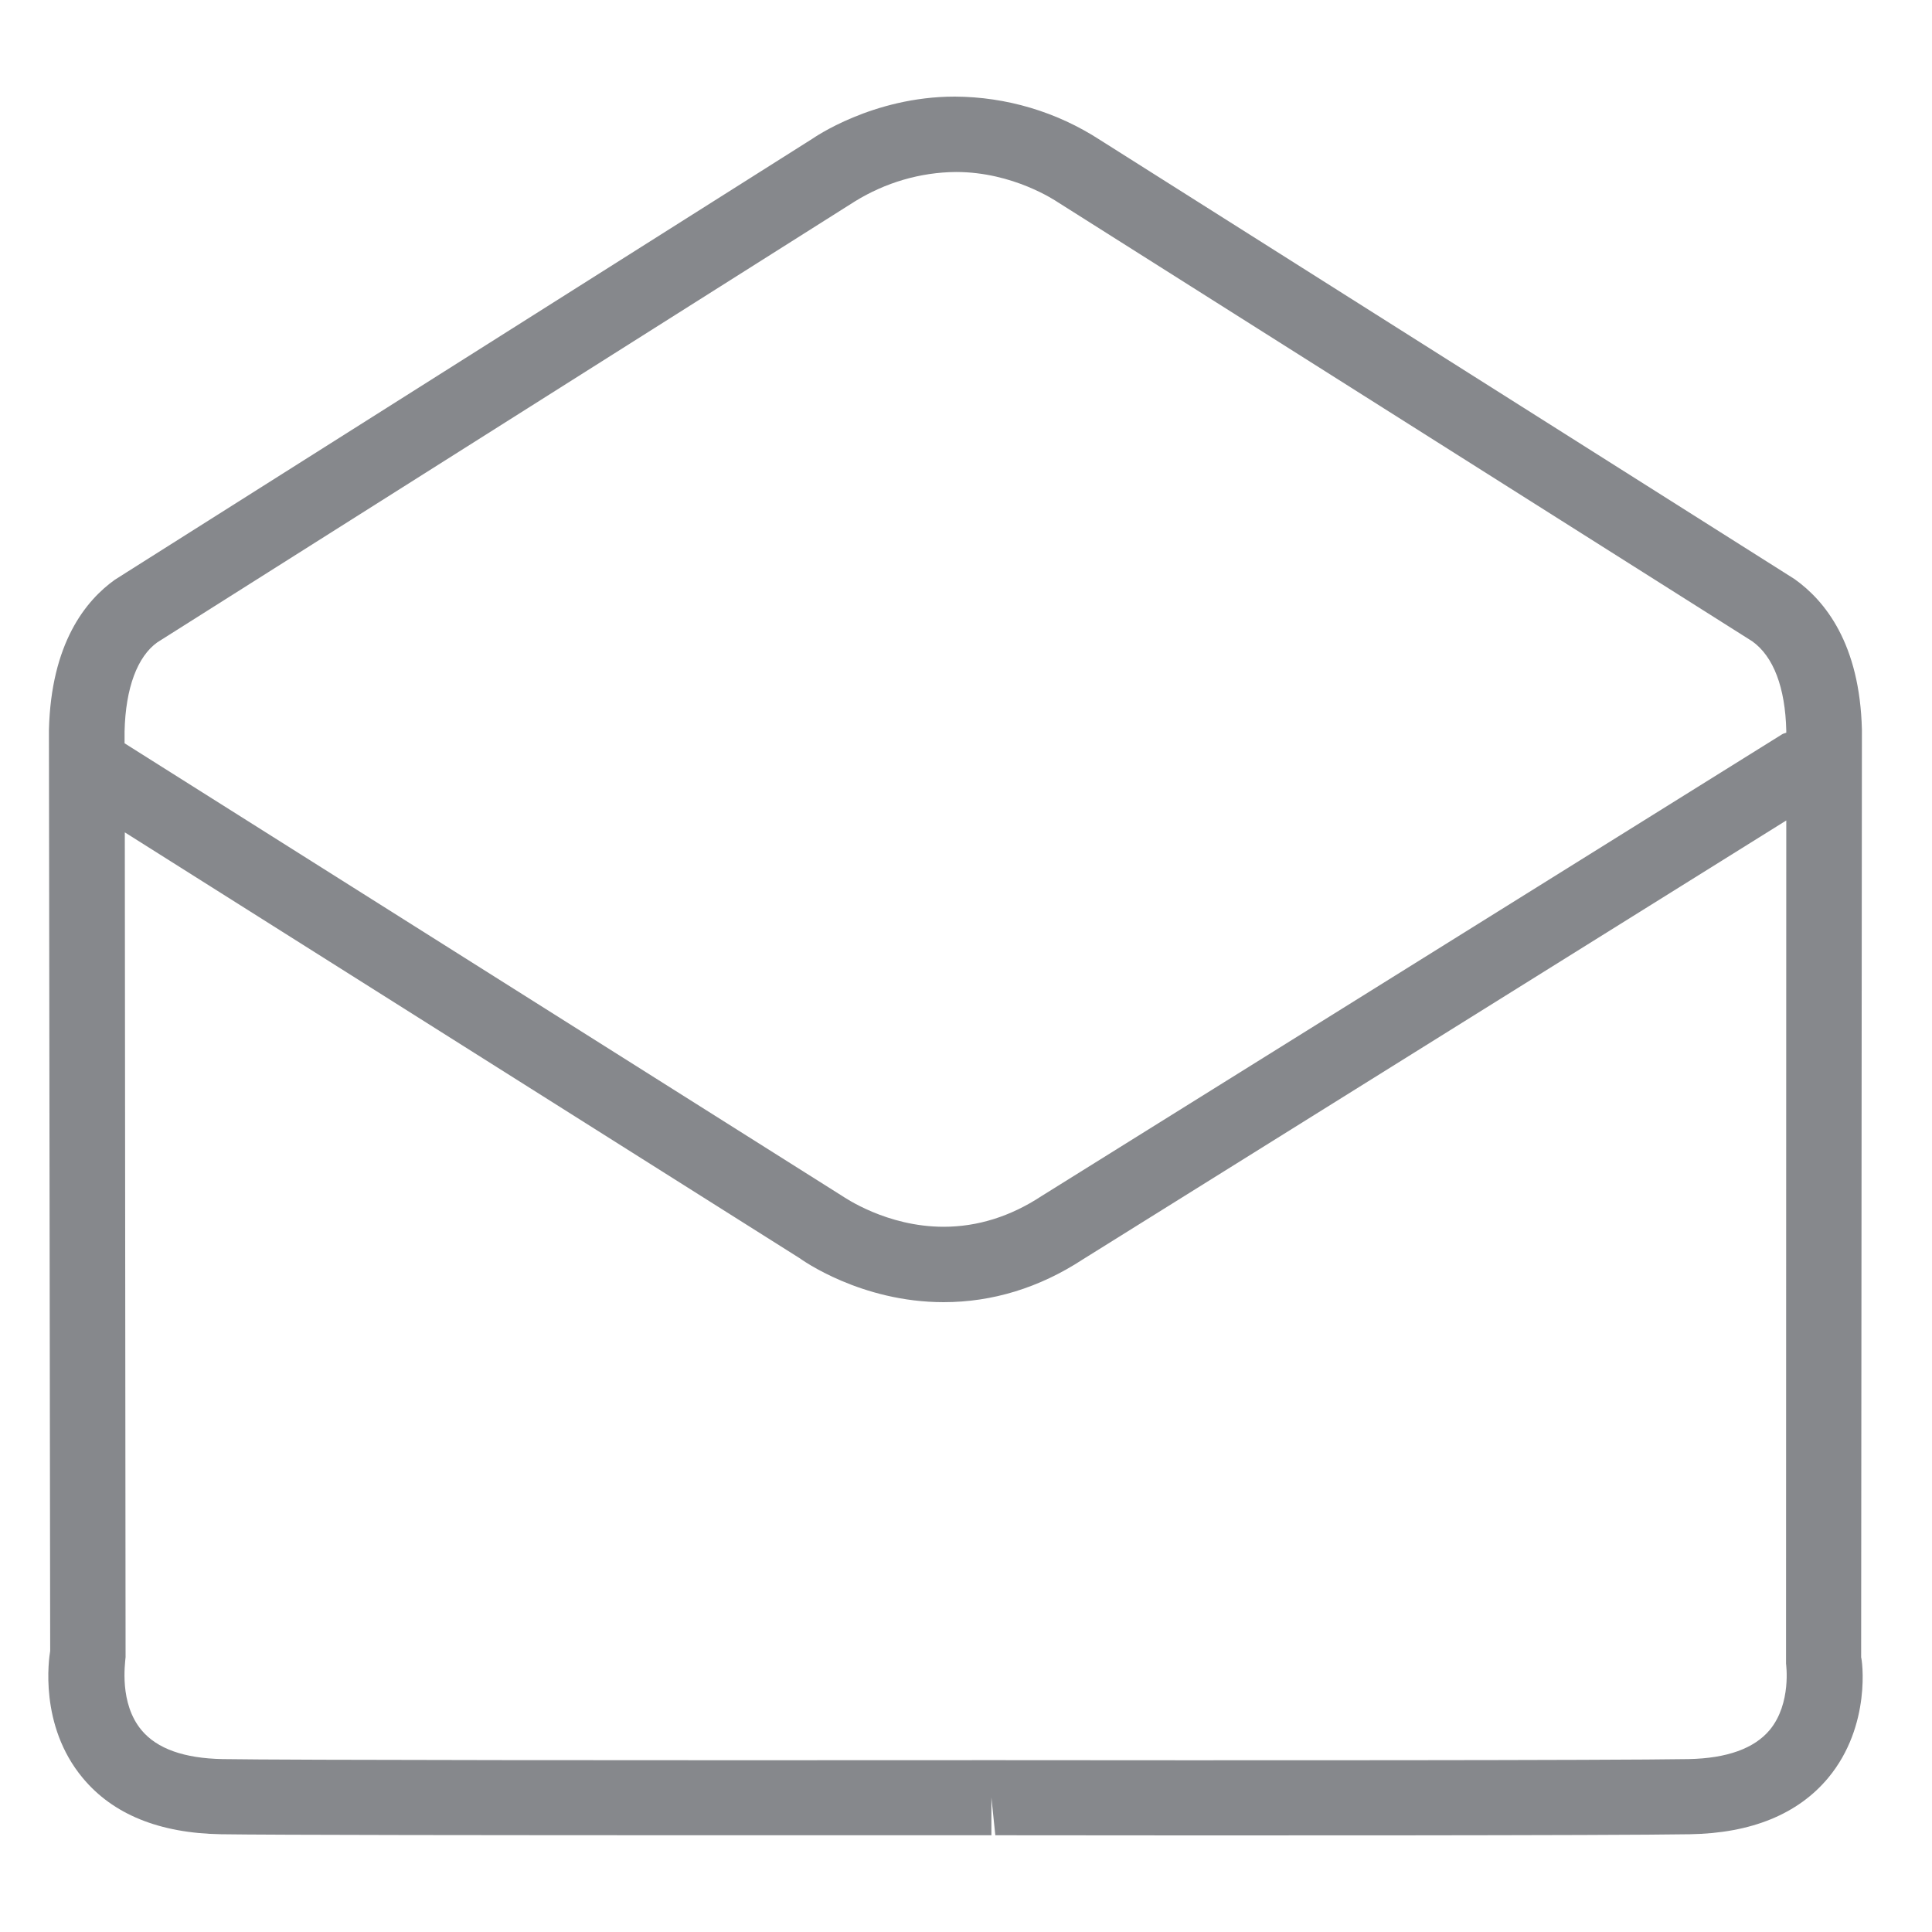 <svg width="40" height="40" viewBox="0 0 40 40" fill="none" xmlns="http://www.w3.org/2000/svg">
<path fill-rule="evenodd" clip-rule="evenodd" d="M36.641 35.816C36.32 36.201 35.754 36.404 34.963 36.42C33.407 36.447 25.305 36.447 20.601 36.442H20.526C13.525 36.447 5.882 36.442 4.604 36.42C3.813 36.404 3.252 36.207 2.931 35.822C2.466 35.266 2.589 34.443 2.6 34.309L2.584 17.233L16.55 26.046C16.603 26.084 17.822 26.96 19.538 26.96C20.548 26.96 21.52 26.661 22.413 26.078L36.983 16.987L36.978 34.443C36.978 34.454 37.095 35.266 36.641 35.816ZM3.257 13.299L17.699 4.17C18.33 3.78 19.056 3.566 19.794 3.561C20.981 3.561 21.857 4.159 21.9 4.186L36.278 13.277C36.721 13.593 36.962 14.24 36.983 15.127V15.17C36.956 15.18 36.924 15.186 36.898 15.202L21.563 24.764C20.922 25.186 20.238 25.399 19.538 25.399C18.356 25.399 17.485 24.79 17.432 24.758L2.579 15.389V15.143C2.6 14.24 2.846 13.593 3.257 13.299ZM38.533 34.315L38.549 15.111C38.506 13.326 37.785 12.438 37.154 11.989L22.776 2.898C21.879 2.315 20.836 2.005 19.767 2C18.062 2 16.838 2.861 16.822 2.871L2.627 11.845L2.375 12.005C1.777 12.433 1.055 13.315 1.013 15.121L1.039 34.181C1.013 34.336 0.804 35.72 1.713 36.811C2.338 37.564 3.3 37.955 4.577 37.976C5.593 37.992 10.286 37.997 15.289 37.997H20.526V37.217L20.607 37.997C25.305 38.003 33.423 38.003 34.989 37.976C36.261 37.955 37.224 37.559 37.849 36.811C38.758 35.72 38.549 34.336 38.533 34.315Z" fill="#86888C"/>
</svg>

